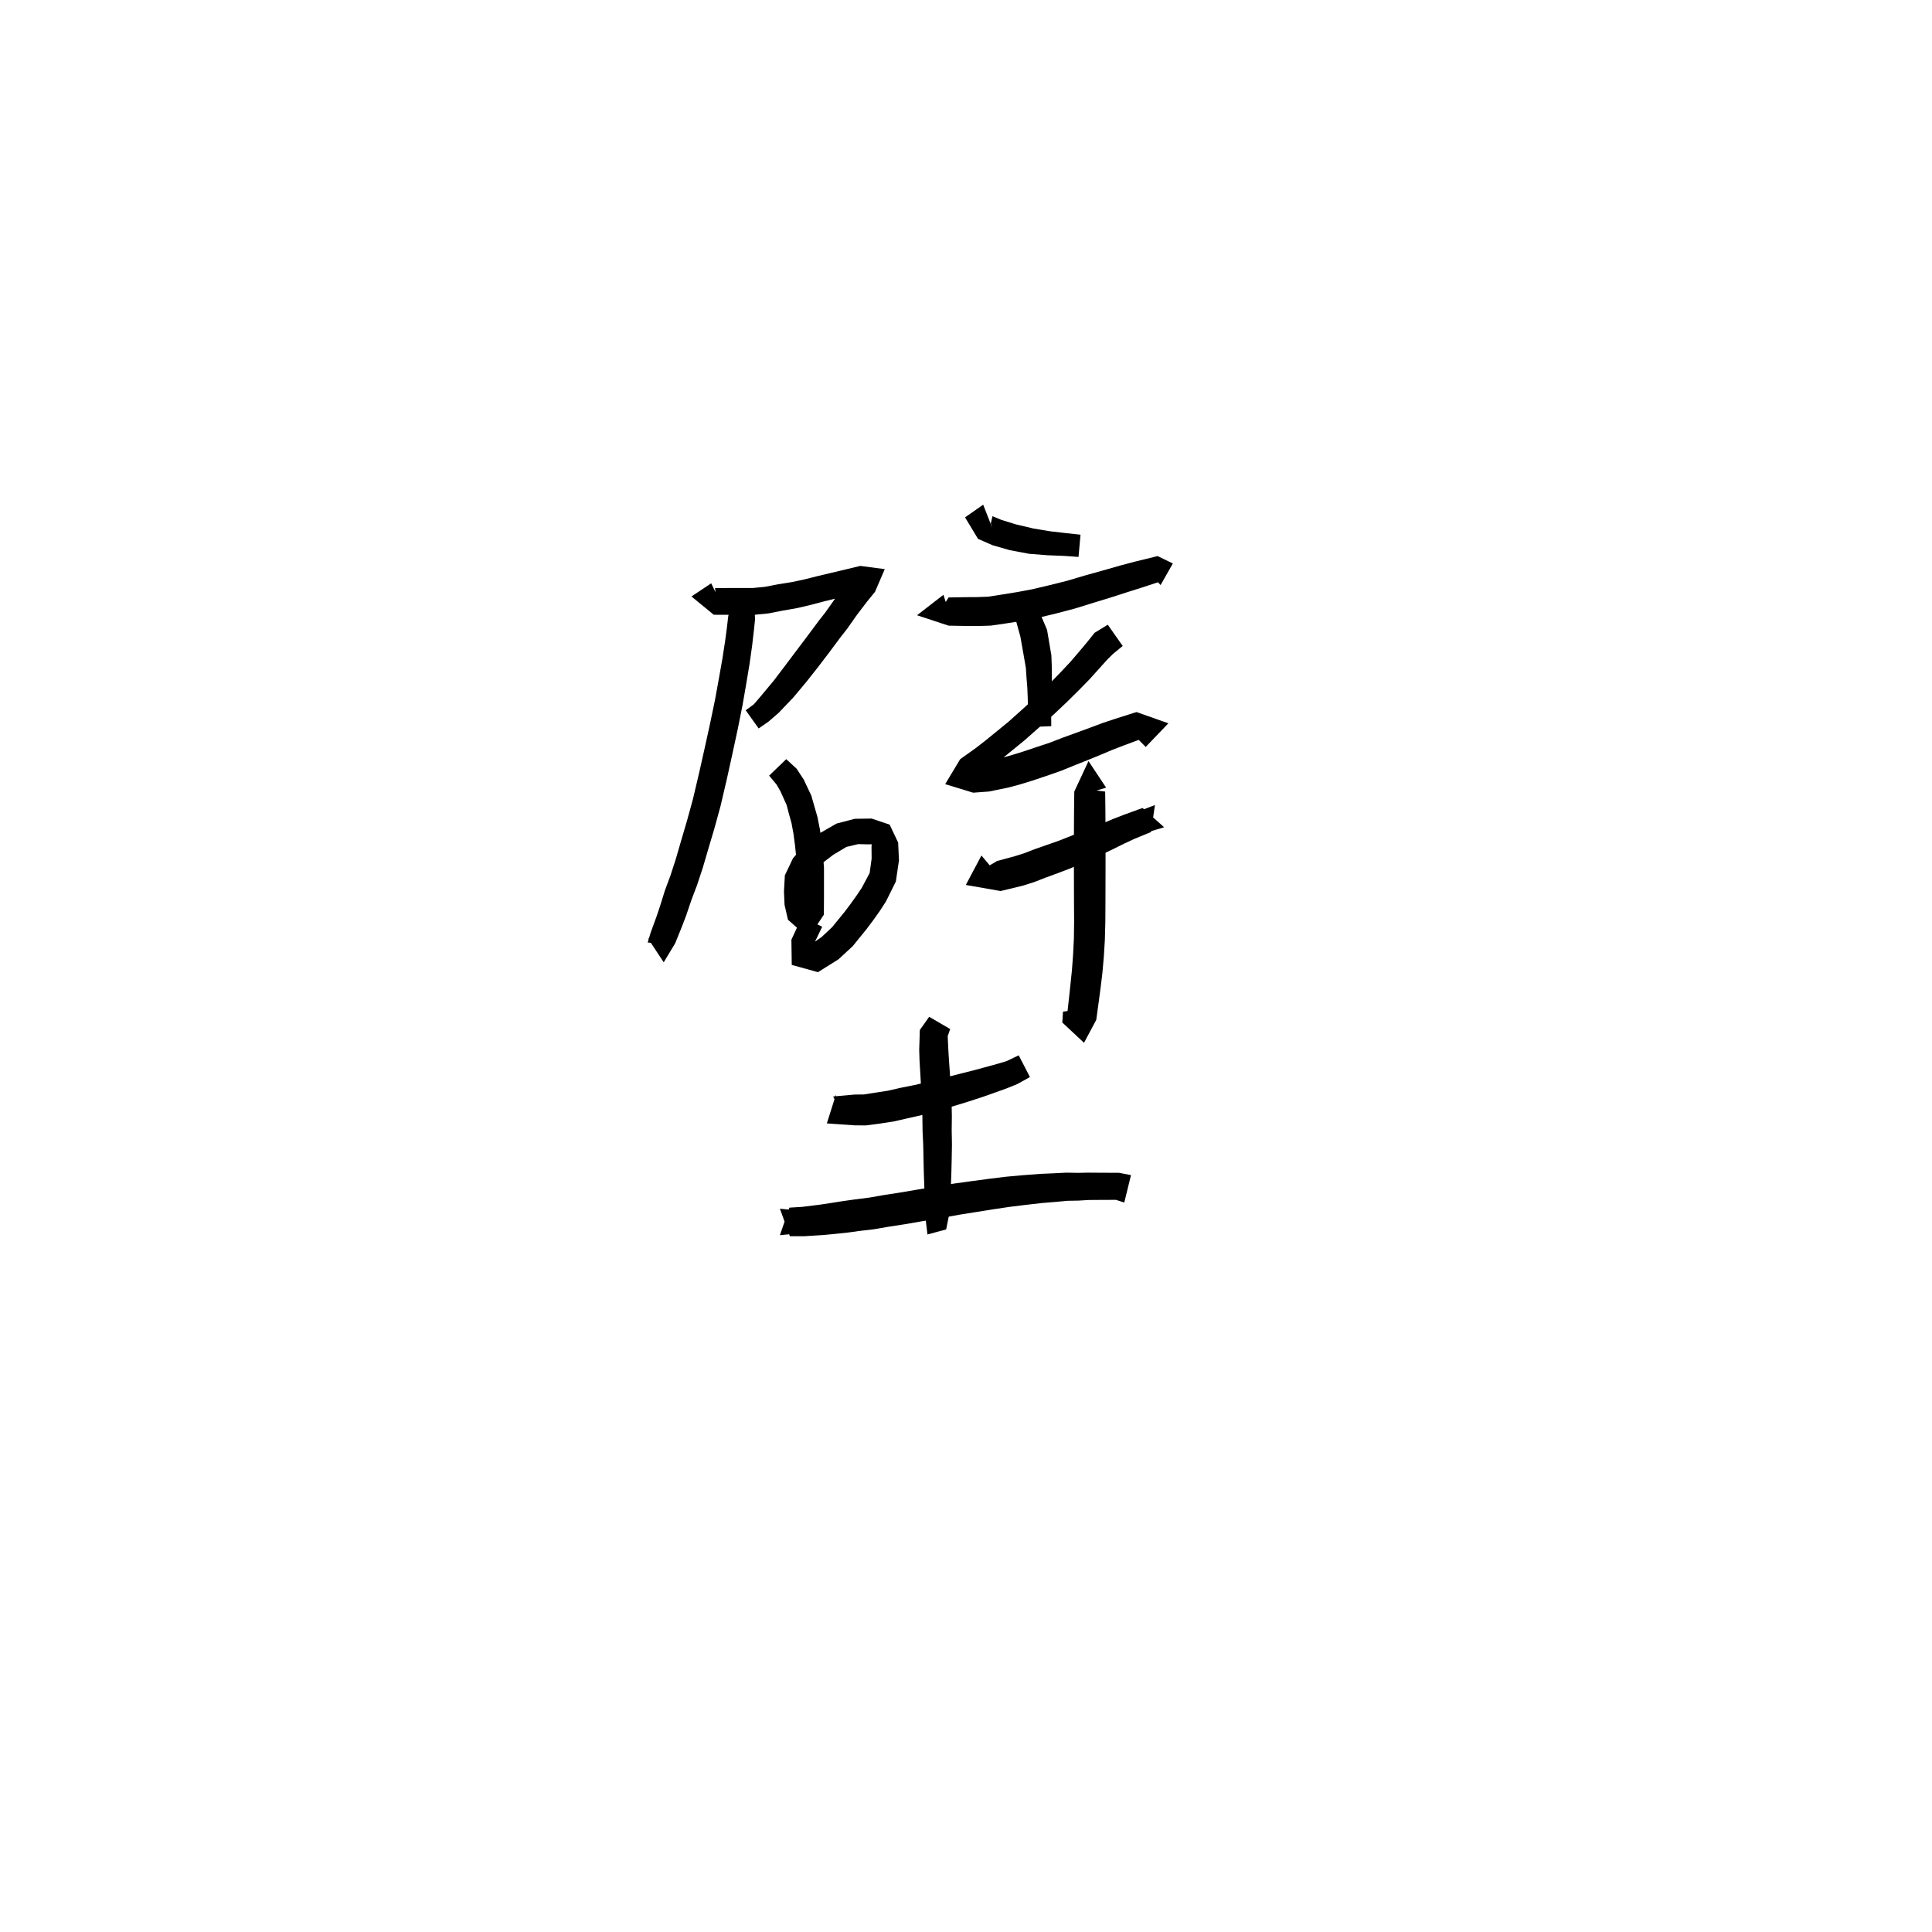 <svg xmlns="http://www.w3.org/2000/svg" width="300" height="300" viewBox="0 0 300 300">
<path d="M 110.436 90.577 L 107.367 92.618 L 110.829 95.458 L 113.503 95.47 L 115.16 95.472 L 117.103 95.469 L 119.35 95.246 L 121.471 94.828 L 123.801 94.419 L 125.938 93.918 L 127.984 93.376 L 129.895 92.908 L 131.535 92.497 L 134.471 91.767 L 133.984 90.618 L 132.984 88.934 L 131.409 90.747 L 129.702 92.918 L 128.11 95.16 L 127.192 96.324 L 125.278 98.896 L 123.586 101.139 L 121.901 103.38 L 120.166 105.667 L 118.133 108.108 L 117.047 109.373 L 115.792 110.294 L 117.804 113.115 L 119.322 112.06 L 120.901 110.697 L 123.226 108.258 L 125.163 105.941 L 126.935 103.702 L 128.664 101.44 L 130.567 98.882 L 131.522 97.669 L 133.099 95.432 L 134.669 93.374 L 135.867 91.908 L 137.387 88.373 L 133.587 87.874 L 130.582 88.596 L 128.945 88.985 L 127.003 89.443 L 124.979 89.952 L 123.011 90.377 L 120.732 90.745 L 118.747 91.127 L 116.889 91.305 L 115.16 91.302 L 113.503 91.304 L 111.028 91.316 L 111.32 93.755 L 112.069 93.944 Z" fill="black" />
<path d="M 113.451 93.858 L 113.07 95.772 L 112.87 97.493 L 112.585 99.617 L 112.176 102.269 L 111.644 105.277 L 111.041 108.594 L 110.298 112.179 L 109.448 116.05 L 108.581 119.921 L 107.598 124.09 L 106.696 127.378 L 105.769 130.527 L 104.936 133.402 L 104.103 135.967 L 103.246 138.273 L 102.478 140.742 L 101.938 142.339 L 101.032 144.816 L 100.573 146.355 L 103.957 146.632 L 100.615 145.719 L 103.062 149.425 L 104.836 146.484 L 105.91 143.831 L 106.559 142.125 L 107.375 139.715 L 108.247 137.416 L 109.143 134.7 L 110.002 131.77 L 110.947 128.588 L 111.882 125.17 L 112.88 120.905 L 113.741 116.994 L 114.584 113.082 L 115.317 109.41 L 115.902 106.02 L 116.414 102.947 L 116.798 100.194 L 117.054 97.989 L 117.249 96.131 L 117.12 94.092 Z" fill="black" />
<path d="M 119.43 120.442 L 120.593 121.836 L 121.215 122.927 L 122.159 125.035 L 122.483 126.296 L 122.904 127.807 L 123.208 129.446 L 123.441 131.201 L 123.627 132.983 L 123.762 134.921 L 123.76 136.491 L 123.763 139.457 L 123.782 141.633 L 125.38 141.476 L 126.041 140.973 L 125.779 139.98 L 125.725 138.406 L 125.731 136.937 L 126.457 135.465 L 127.668 134.047 L 129.382 132.732 L 131.426 131.512 L 133.246 131.074 L 134.845 131.112 L 135.35 131.095 L 135.328 131.606 L 135.346 133.326 L 135.039 135.566 L 133.805 137.877 L 133.037 139.02 L 132.084 140.354 L 131.143 141.601 L 129.208 143.975 L 127.557 145.52 L 125.491 146.948 L 126.498 147.802 L 126.444 146.439 L 126.88 145.544 L 127.669 143.897 L 124.545 142.399 L 123.749 144.055 L 122.889 145.913 L 122.943 149.83 L 127.011 150.959 L 130.202 148.959 L 132.405 146.925 L 134.539 144.294 L 135.578 142.914 L 136.606 141.469 L 137.566 139.985 L 139.105 136.891 L 139.591 133.601 L 139.465 130.841 L 138.146 128.049 L 135.338 127.106 L 132.724 127.144 L 129.899 127.882 L 127.189 129.44 L 124.942 131.153 L 123.127 133.288 L 121.873 135.92 L 121.735 138.406 L 121.825 140.51 L 122.356 142.82 L 125.537 145.62 L 127.928 142.035 L 127.947 139.457 L 127.949 136.491 L 127.948 134.758 L 127.795 132.617 L 127.584 130.696 L 127.313 128.772 L 126.933 126.858 L 126.453 125.191 L 125.985 123.549 L 124.805 121.053 L 123.698 119.365 L 122.088 117.881 Z" fill="black" />
<path d="M 152.666 78.367 L 149.854 80.337 L 151.863 83.671 L 154.131 84.665 L 156.774 85.424 L 159.791 85.993 L 162.634 86.217 L 165.247 86.321 L 167.472 86.481 L 167.782 83.025 L 165.542 82.785 L 163.005 82.489 L 160.447 82.062 L 157.774 81.43 L 155.519 80.737 L 154.114 80.155 L 153.855 81.262 L 154.104 82.03 Z" fill="black" />
<path d="M 146.498 92.358 L 142.395 95.536 L 147.299 97.153 L 150.072 97.2 L 151.768 97.21 L 153.85 97.147 L 156.161 96.813 L 158.727 96.412 L 161.246 95.924 L 164.029 95.25 L 166.917 94.491 L 169.791 93.599 L 172.482 92.777 L 175.312 91.866 L 177.306 91.239 L 179.81 90.416 L 180.216 90.844 L 182.119 87.496 L 179.752 86.348 L 176.169 87.227 L 174.095 87.775 L 171.235 88.591 L 168.524 89.345 L 165.709 90.181 L 162.943 90.873 L 160.289 91.5 L 157.946 91.938 L 155.47 92.338 L 153.424 92.654 L 151.689 92.717 L 150.072 92.726 L 147.299 92.773 L 146.261 94.39 L 147.596 95.867 Z" fill="black" />
<path d="M 157.542 95.593 L 158.445 98.863 L 159.069 102.398 L 159.297 103.725 L 159.398 105.264 L 159.522 106.804 L 159.59 108.476 L 159.64 111.084 L 159.77 112.901 L 163.24 112.76 L 163.227 111.024 L 163.277 108.476 L 163.345 106.72 L 163.325 105.107 L 163.318 103.468 L 163.258 101.768 L 162.585 97.795 L 161.111 94.333 Z" fill="black" />
<path d="M 172.014 97.003 L 169.97 98.259 L 168.789 99.735 L 167.553 101.206 L 166.221 102.762 L 164.695 104.387 L 162.904 106.228 L 160.979 108.109 L 158.896 110.016 L 156.628 112.047 L 154.812 113.533 L 153.045 114.972 L 151.579 116.113 L 149.098 117.885 L 146.767 121.762 L 151.107 123.088 L 153.554 122.908 L 156.498 122.308 L 158.33 121.822 L 160.304 121.215 L 162.316 120.542 L 164.691 119.719 L 166.709 118.899 L 168.793 118.068 L 170.83 117.236 L 172.77 116.419 L 174.554 115.732 L 177.685 114.57 L 177.597 111.619 L 175.464 113.504 L 177.903 115.986 L 181.425 112.315 L 176.475 110.566 L 173.124 111.63 L 171.2 112.27 L 169.178 113.03 L 167.146 113.775 L 165.016 114.545 L 163.073 115.301 L 160.803 116.055 L 158.854 116.708 L 157.011 117.278 L 155.422 117.717 L 152.82 118.293 L 150.909 118.514 L 150.352 119.839 L 151.442 120.964 L 153.859 119.158 L 155.417 117.946 L 157.216 116.482 L 159.109 114.941 L 161.45 112.868 L 163.617 110.946 L 165.653 109.023 L 167.535 107.16 L 169.178 105.483 L 170.618 103.885 L 171.904 102.454 L 172.811 101.552 L 174.332 100.306 Z" fill="black" />
<path d="M 152.398 132.844 L 149.973 137.415 L 155.374 138.36 L 158.824 137.526 L 160.638 136.95 L 162.384 136.268 L 164.214 135.597 L 166.244 134.825 L 168.309 133.922 L 170.676 132.871 L 172.67 131.937 L 174.491 131.031 L 176.111 130.276 L 178.727 129.2 L 179.337 125.009 L 176.572 126.061 L 177.696 129.38 L 180.765 128.454 L 177.414 125.465 L 174.592 126.49 L 172.791 127.187 L 170.903 127.982 L 168.936 128.775 L 166.549 129.701 L 164.546 130.5 L 162.614 131.179 L 160.735 131.835 L 159.06 132.479 L 157.561 132.954 L 154.817 133.696 L 153.232 134.642 L 154.876 135.784 Z" fill="black" />
<path d="M 171.756 122.306 L 169.022 118.177 L 166.814 122.915 L 166.795 124.429 L 166.775 126.206 L 166.765 128.183 L 166.757 130.36 L 166.757 132.6 L 166.757 134.977 L 166.762 137.48 L 166.771 140.445 L 166.788 143.123 L 166.752 145.76 L 166.627 148.252 L 166.451 150.628 L 166.225 152.823 L 165.985 155.062 L 165.715 157.456 L 166.425 157.856 L 169.006 157.977 L 168.501 156.636 L 165.061 157.086 L 164.952 158.773 L 168.326 161.922 L 170.224 158.368 L 170.602 155.632 L 170.902 153.367 L 171.18 151.083 L 171.4 148.578 L 171.563 145.941 L 171.636 143.172 L 171.652 140.445 L 171.661 137.48 L 171.667 134.977 L 171.667 132.6 L 171.667 130.36 L 171.658 128.183 L 171.648 126.206 L 171.629 124.429 L 171.61 122.915 L 169.401 122.649 L 168.144 123.399 Z" fill="black" />
<path d="M 129.784 170.032 L 128.392 174.442 L 132.715 174.742 L 134.483 174.755 L 136.511 174.488 L 138.786 174.137 L 140.889 173.66 L 143.091 173.161 L 145.471 172.526 L 147.916 171.804 L 150.241 171.094 L 152.749 170.275 L 154.665 169.596 L 156.338 168.994 L 157.954 168.338 L 159.931 167.245 L 158.183 163.869 L 156.342 164.753 L 155.041 165.148 L 153.402 165.598 L 151.5 166.119 L 149.003 166.751 L 146.683 167.343 L 144.266 167.948 L 142 168.488 L 139.846 168.915 L 137.879 169.364 L 135.797 169.689 L 134.116 169.948 L 132.715 169.961 L 129.368 170.26 L 131.036 173.594 Z" fill="black" />
<path d="M 144.283 157.889 L 142.83 159.936 L 142.734 163.031 L 142.787 164.758 L 142.904 166.689 L 143.024 168.796 L 143.167 171.197 L 143.229 173.367 L 143.255 175.616 L 143.358 177.794 L 143.398 179.859 L 143.443 181.835 L 143.512 183.875 L 143.569 185.401 L 143.625 187.647 L 144.006 188.584 L 143.595 188.198 L 144.017 191.688 L 146.919 190.903 L 147.552 187.761 L 147.608 185.401 L 147.665 183.875 L 147.735 181.835 L 147.78 179.859 L 147.819 177.719 L 147.778 175.542 L 147.804 173.312 L 147.758 171.003 L 147.613 168.524 L 147.481 166.402 L 147.347 164.504 L 147.255 162.953 L 147.159 160.893 L 147.542 159.787 Z" fill="black" />
<path d="M 123.874 187.962 L 121.101 187.685 L 122.652 191.964 L 124.87 191.961 L 127.808 191.776 L 129.527 191.615 L 131.533 191.401 L 133.426 191.145 L 135.653 190.887 L 137.995 190.483 L 140.515 190.096 L 143.233 189.626 L 146.328 189.096 L 149.017 188.611 L 151.686 188.187 L 154.313 187.768 L 156.766 187.403 L 159.163 187.106 L 161.886 186.796 L 163.885 186.634 L 165.746 186.461 L 167.469 186.43 L 169.047 186.335 L 171.462 186.318 L 173.291 186.314 L 174.578 186.732 L 175.621 182.469 L 173.739 182.111 L 171.462 182.107 L 168.981 182.09 L 167.389 182.121 L 165.583 182.09 L 163.591 182.191 L 161.521 182.28 L 158.699 182.496 L 156.198 182.724 L 153.646 183.035 L 150.979 183.392 L 148.246 183.769 L 145.498 184.209 L 142.398 184.73 L 139.715 185.186 L 137.193 185.575 L 134.926 185.971 L 132.796 186.24 L 130.872 186.509 L 128.917 186.82 L 127.323 187.06 L 124.571 187.4 L 122.575 187.523 L 121.101 191.801 L 123.874 191.525 Z" fill="black" />
</svg>
